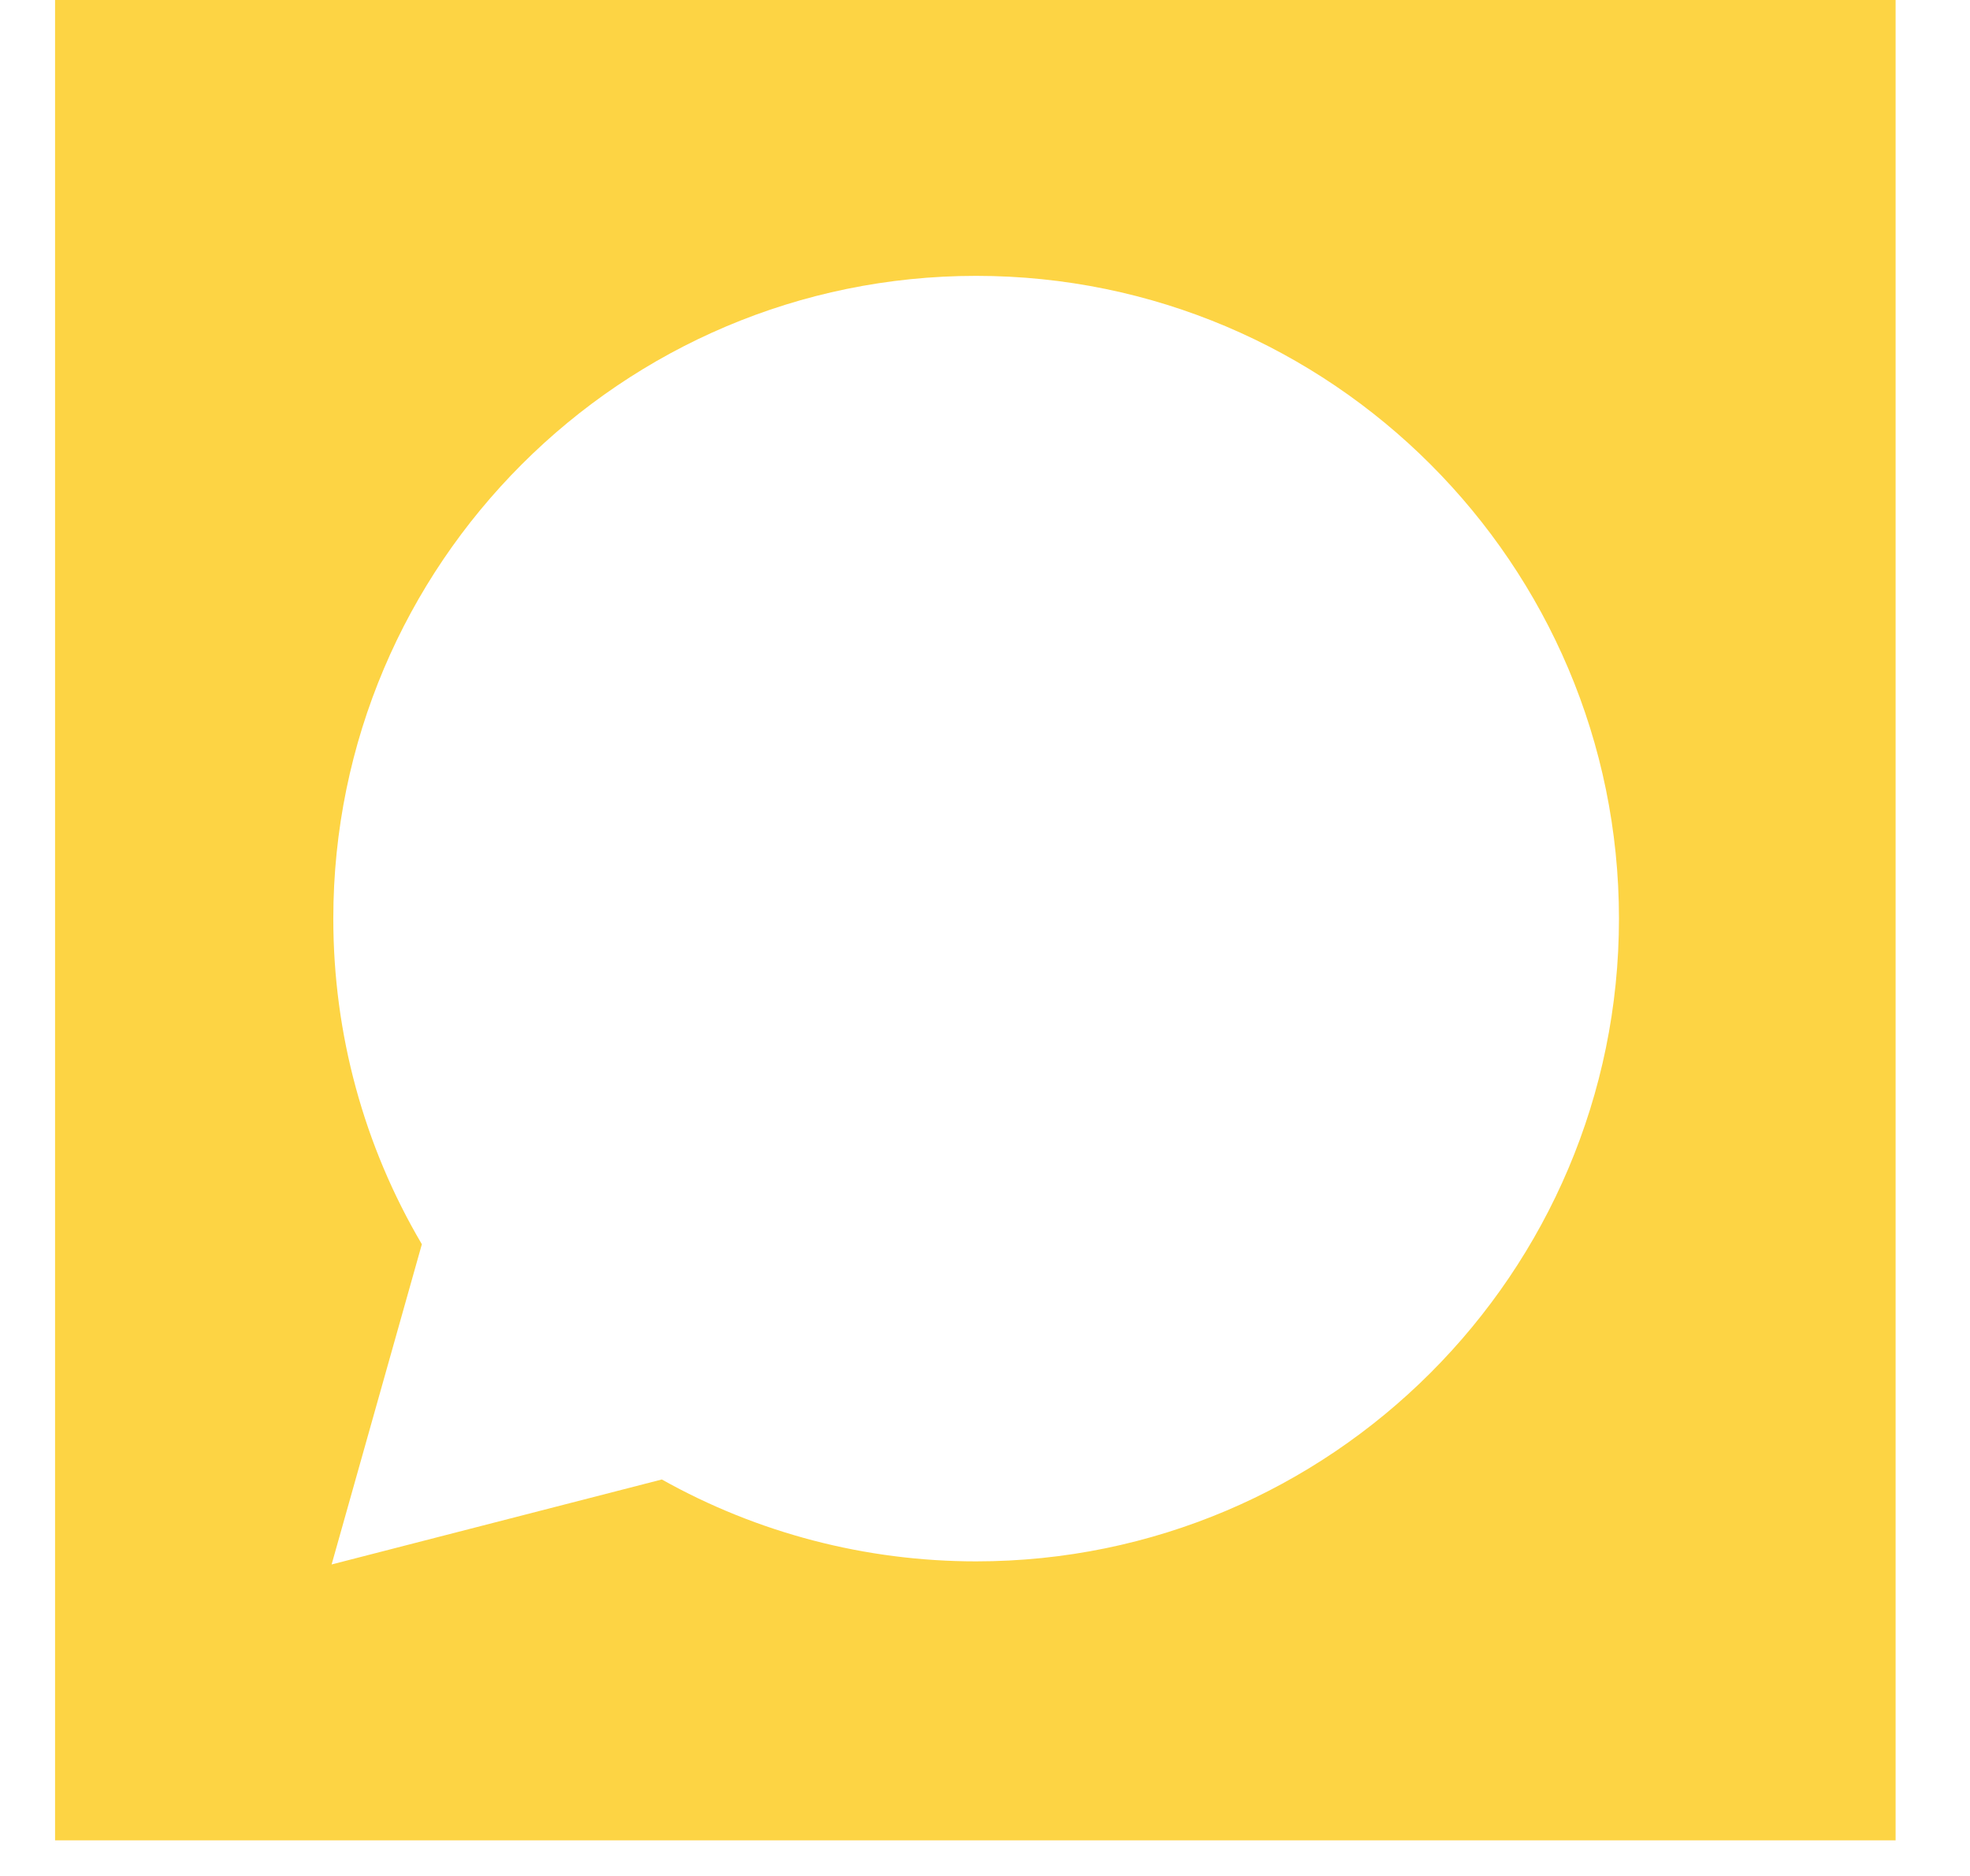 <svg width="21" height="20" viewBox="0 0 21 20" fill="none" xmlns="http://www.w3.org/2000/svg">
<path d="M0.587 0V19.62H20.207V0H0.587ZM10.405 16.646C9.228 16.646 8.075 16.345 7.055 15.773L3.535 16.679L4.497 13.265C3.878 12.216 3.553 11.021 3.553 9.794C3.553 6.015 6.627 2.941 10.405 2.941C14.184 2.941 17.258 6.015 17.258 9.794C17.258 13.572 14.184 16.646 10.405 16.646Z" fill="#FDD444"/>
</svg>
